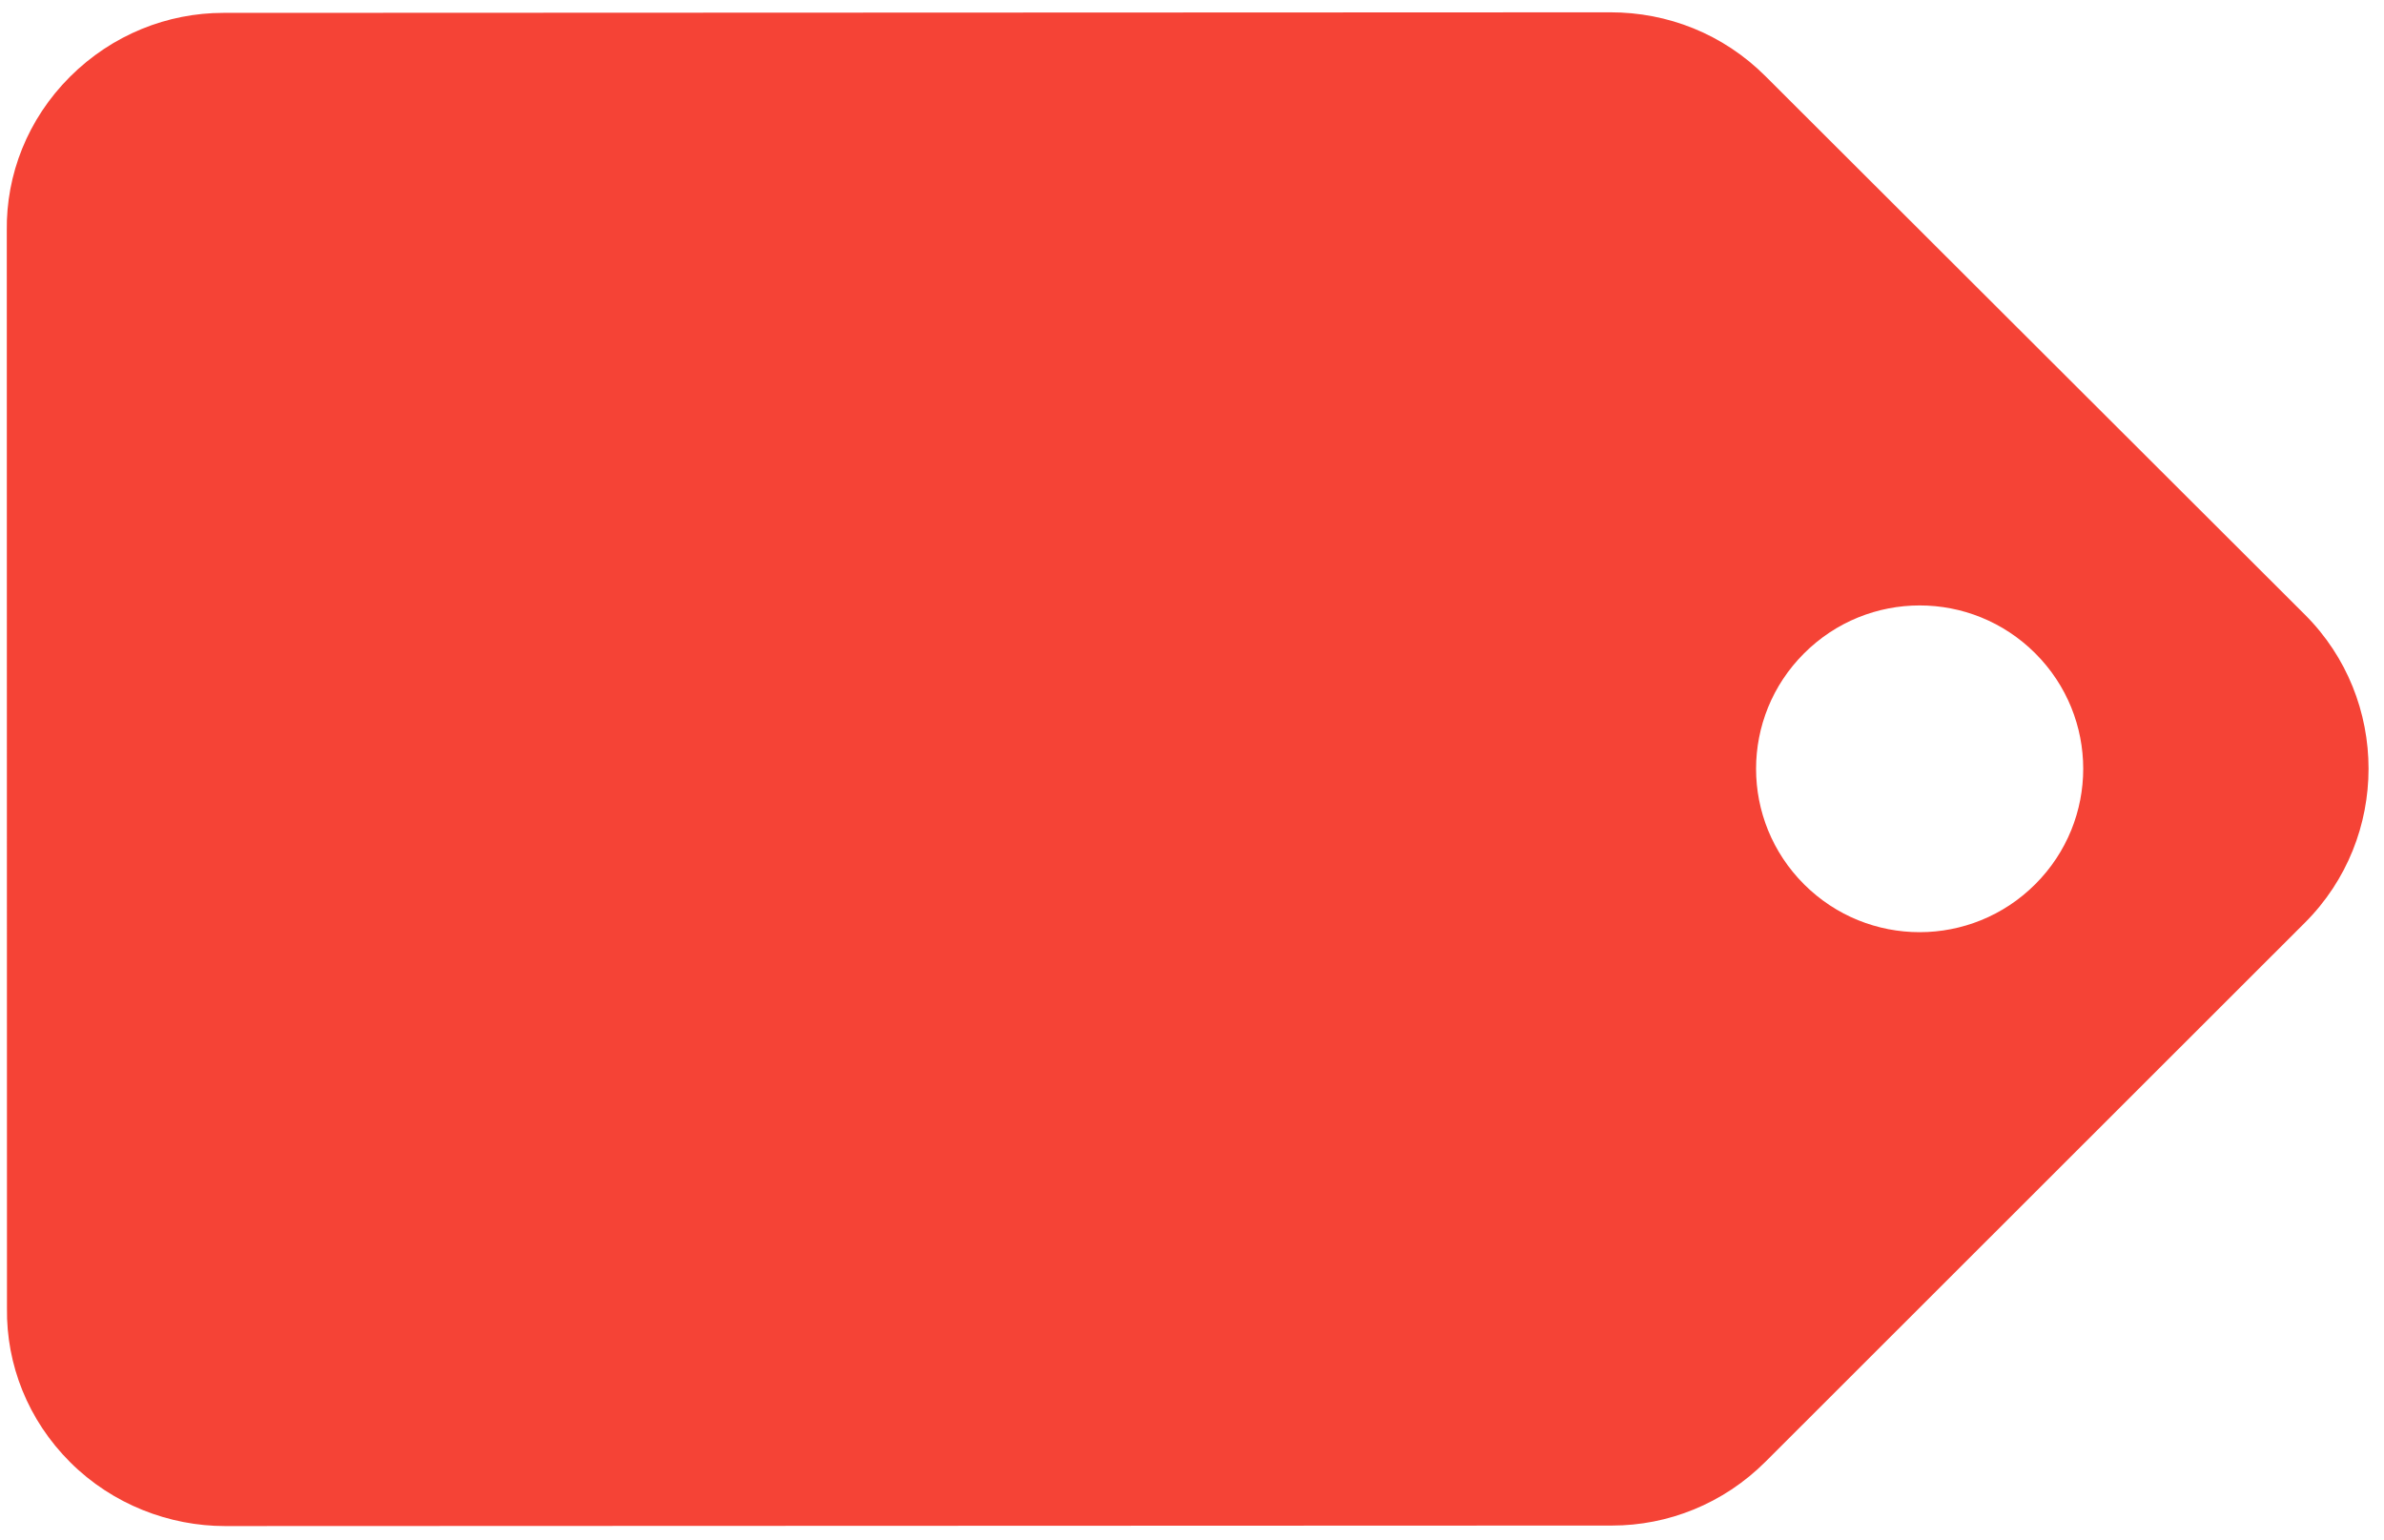 <svg width="65" height="42" viewBox="0 0 65 42" fill="none" xmlns="http://www.w3.org/2000/svg">
<path d="M6.138 41.61L43.959 41.596C45.472 41.595 46.985 41.007 48.14 39.852L62.846 25.156C65.157 22.846 65.156 19.069 62.845 16.761L48.134 2.076C46.978 0.922 45.465 0.335 43.91 0.336L6.088 0.351C4.576 0.351 3.063 0.94 1.907 2.094C0.752 3.249 0.164 4.76 0.185 6.292L0.19 35.673C0.17 37.205 0.758 38.716 1.914 39.87C3.07 41.024 4.625 41.611 6.138 41.61ZM49.187 17.816C50.931 16.073 53.746 16.072 55.491 17.813C57.235 19.555 57.235 22.367 55.492 24.109C53.748 25.852 50.932 25.853 49.188 24.112C47.444 22.37 47.443 19.558 49.187 17.816Z" fill="#F54336"/>
</svg>
